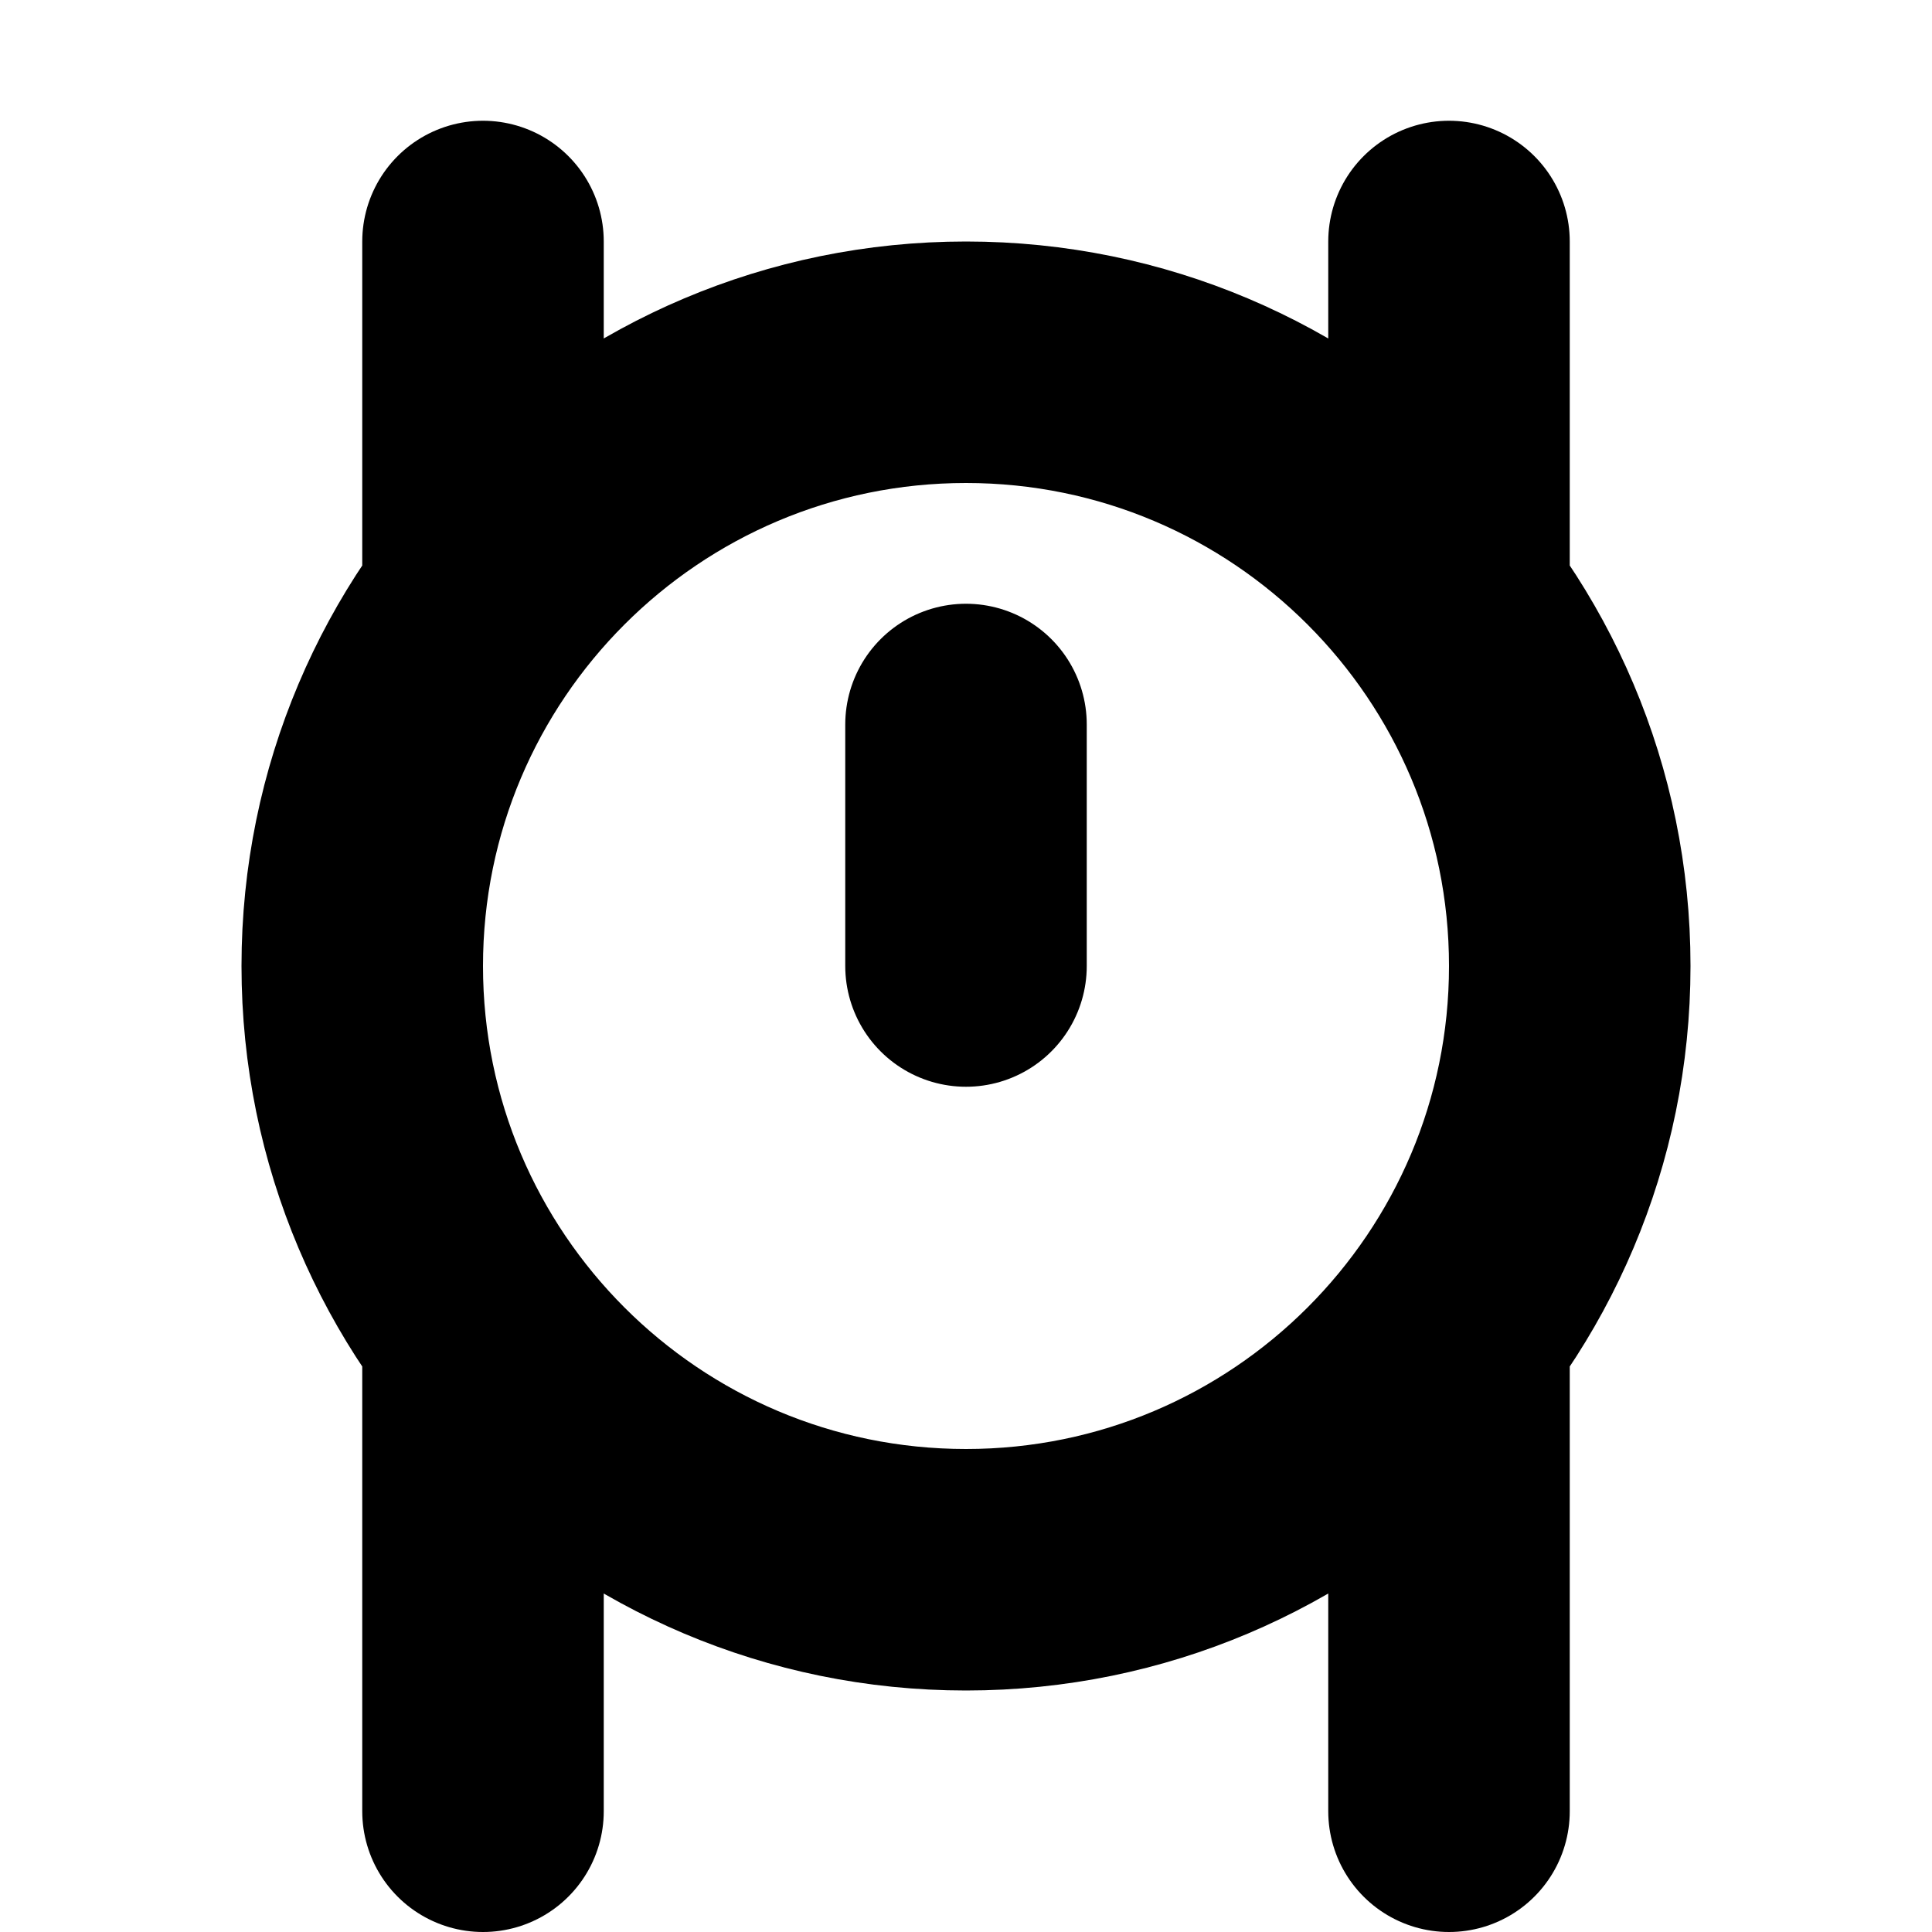 <svg width="16" height="16" viewBox="0 0 16 16" fill="none" xmlns="http://www.w3.org/2000/svg">
<rect width="16" height="16" fill="white"/>
<path d="M8 6V8M4 2L4 5M12 2V5M4 11L4 15M12 11V15M13 8C13 10.761 10.761 13 8 13C5.239 13 3 10.761 3 8C3 5.239 5.239 3 8 3C10.761 3 13 5.239 13 8Z" stroke="black" stroke-width="2" stroke-linecap="round" stroke-linejoin="round"/>
</svg>
